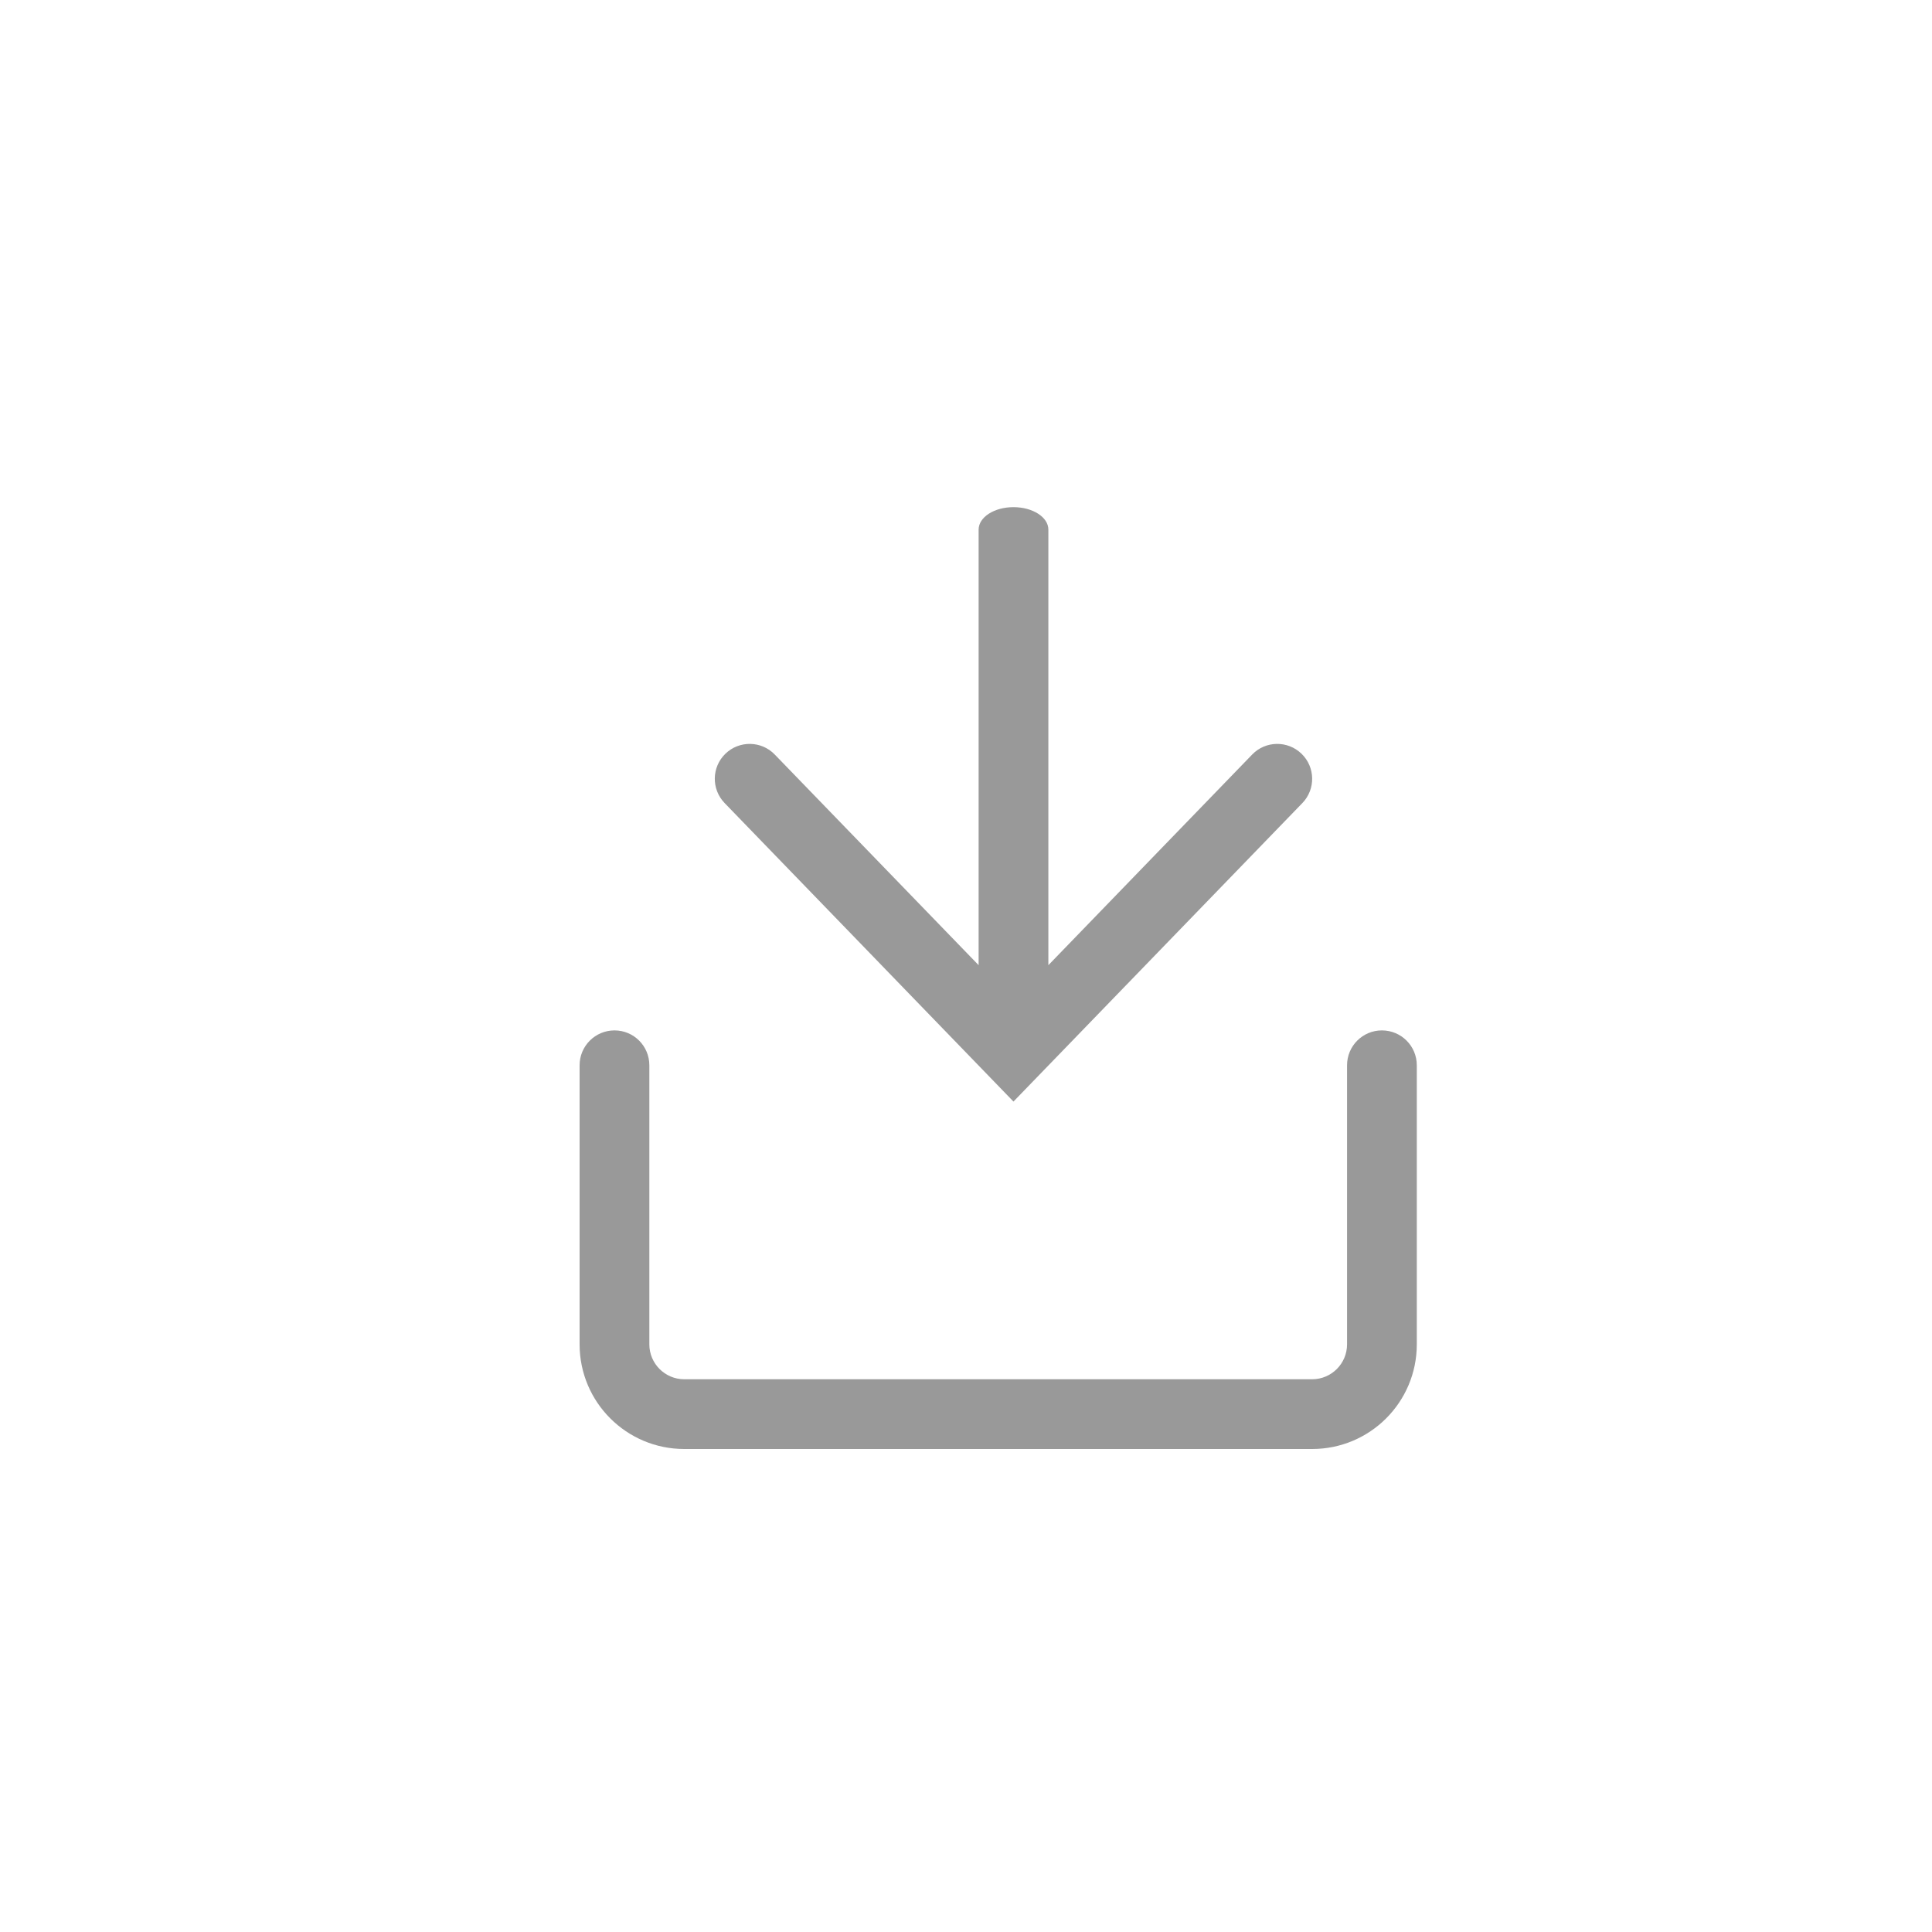 <svg width="30" height="30" viewBox="0 0 30 30" fill="none" xmlns="http://www.w3.org/2000/svg">
<path fill-rule="evenodd" clip-rule="evenodd" d="M9.542 16C9.841 16 10.083 16.242 10.083 16.542V20.875C10.083 21.174 10.326 21.417 10.625 21.417H20.375C20.674 21.417 20.917 21.174 20.917 20.875V16.542C20.917 16.242 21.159 16 21.458 16C21.758 16 22 16.242 22 16.542V20.875C22 21.773 21.273 22.5 20.375 22.5H10.625C9.728 22.5 9 21.773 9 20.875V16.542C9 16.242 9.243 16 9.542 16Z" fill="#999999"/>
<path d="M11.264 11.704C11.049 11.912 11.044 12.255 11.252 12.47L15.737 17.105L20.223 12.47C20.431 12.255 20.425 11.912 20.21 11.704C19.995 11.496 19.652 11.501 19.444 11.716L16.279 14.987L16.279 8.224C16.279 8.031 16.037 7.875 15.737 7.875C15.438 7.875 15.196 8.031 15.196 8.224L15.196 14.987L12.03 11.716C11.822 11.501 11.479 11.496 11.264 11.704Z" fill="#999999"/>
</svg>
